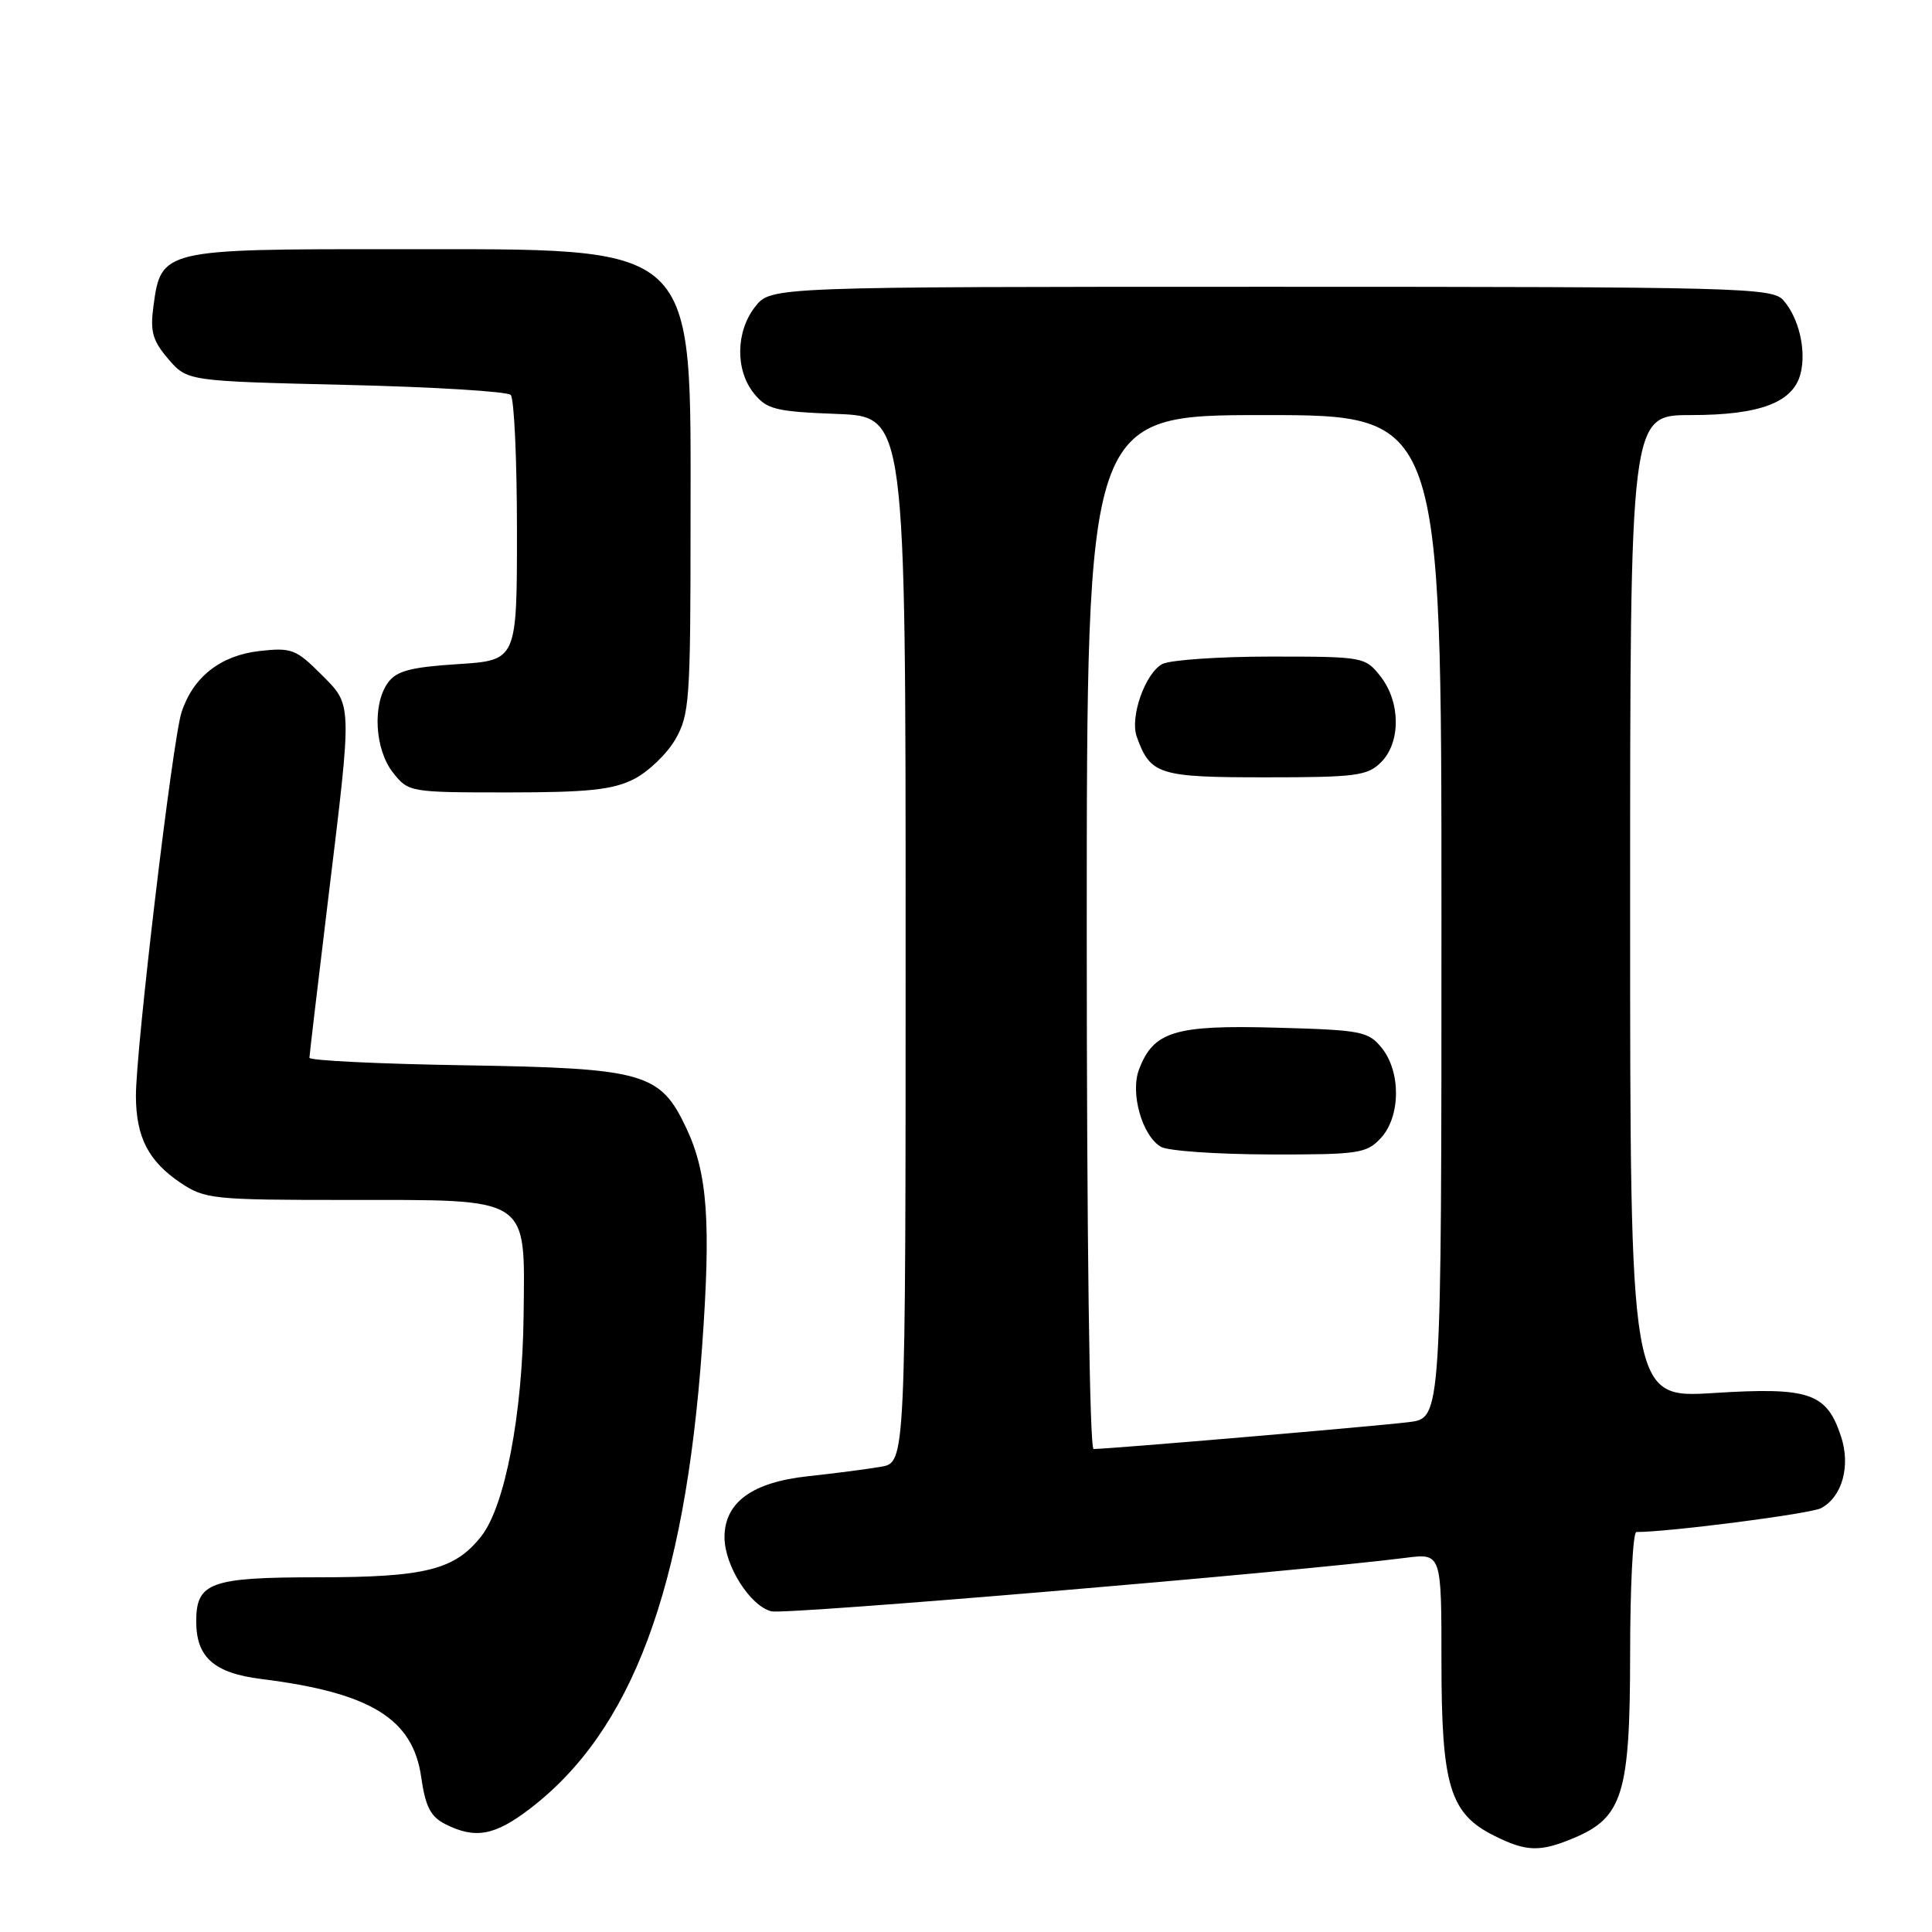 <?xml version="1.0" encoding="UTF-8" standalone="no"?>
<!DOCTYPE svg PUBLIC "-//W3C//DTD SVG 1.1//EN" "http://www.w3.org/Graphics/SVG/1.1/DTD/svg11.dtd" >
<svg xmlns="http://www.w3.org/2000/svg" xmlns:xlink="http://www.w3.org/1999/xlink" version="1.1" viewBox="0 0 256 256">
 <g >
 <path fill="currentColor"
d=" M 208.51 243.56 C 215.02 240.84 215.99 237.68 216.00 219.25 C 216.00 210.31 216.37 203.00 216.83 203.00 C 221.20 203.00 239.91 200.58 241.30 199.84 C 244.11 198.34 245.24 194.25 243.94 190.32 C 242.04 184.56 239.76 183.78 227.09 184.58 C 216.00 185.28 216.00 185.28 216.00 120.14 C 216.00 55.00 216.00 55.00 224.05 55.00 C 233.22 55.00 237.63 53.33 238.59 49.48 C 239.37 46.38 238.34 42.05 236.27 39.75 C 234.80 38.12 230.27 38.00 168.42 38.00 C 102.15 38.00 102.15 38.00 100.07 40.63 C 97.48 43.93 97.41 49.05 99.91 52.14 C 101.62 54.25 102.79 54.54 110.91 54.85 C 120.00 55.20 120.00 55.20 120.00 124.49 C 120.00 193.78 120.00 193.78 116.75 194.35 C 114.96 194.66 110.60 195.23 107.05 195.61 C 99.65 196.41 96.00 199.08 96.00 203.70 C 96.01 207.46 99.40 212.81 102.22 213.51 C 104.14 213.98 171.35 208.31 186.25 206.42 C 191.00 205.81 191.00 205.81 191.00 220.16 C 191.00 236.65 192.11 240.31 198.00 243.25 C 202.25 245.37 204.04 245.43 208.51 243.56 Z  M 70.16 239.71 C 83.72 229.37 90.74 210.57 93.03 178.50 C 94.22 161.89 93.76 155.47 90.94 149.48 C 87.48 142.14 85.39 141.55 61.75 141.16 C 50.34 140.98 41.00 140.53 41.00 140.16 C 41.01 139.80 42.13 130.28 43.50 119.00 C 46.70 92.65 46.73 93.53 42.47 89.27 C 39.23 86.03 38.58 85.79 34.41 86.26 C 29.22 86.84 25.57 89.71 24.05 94.40 C 22.86 98.07 17.99 139.08 18.01 145.24 C 18.03 150.68 19.67 153.86 23.91 156.72 C 27.14 158.89 28.18 159.00 46.04 159.00 C 70.47 159.00 69.55 158.39 69.38 174.28 C 69.24 187.39 66.91 199.57 63.78 203.55 C 60.27 208.02 56.37 209.00 42.10 209.00 C 27.87 209.00 26.00 209.68 26.00 214.85 C 26.00 219.59 28.36 221.69 34.58 222.47 C 49.09 224.28 54.71 227.72 55.81 235.47 C 56.37 239.39 57.05 240.72 59.01 241.71 C 62.95 243.70 65.53 243.24 70.16 239.71 Z  M 83.97 103.25 C 85.87 102.29 88.35 99.92 89.47 98.00 C 91.36 94.73 91.50 92.83 91.50 69.50 C 91.50 31.56 93.11 33.05 52.36 33.02 C 21.54 33.00 21.34 33.05 20.33 40.58 C 19.88 43.94 20.22 45.14 22.30 47.57 C 24.82 50.50 24.82 50.50 45.83 51.00 C 57.39 51.27 67.21 51.87 67.67 52.33 C 68.13 52.79 68.50 60.89 68.50 70.33 C 68.50 87.50 68.50 87.50 60.67 88.00 C 54.43 88.40 52.54 88.90 51.42 90.44 C 49.32 93.31 49.65 99.29 52.07 102.37 C 54.12 104.97 54.28 105.00 67.32 105.00 C 77.88 105.00 81.19 104.65 83.97 103.25 Z  M 144.00 123.50 C 144.00 55.00 144.00 55.00 167.50 55.00 C 191.00 55.00 191.00 55.00 191.00 121.44 C 191.00 187.88 191.00 187.88 186.75 188.43 C 182.82 188.94 146.95 192.00 144.91 192.00 C 144.37 192.00 144.00 163.75 144.00 123.50 Z  M 182.96 150.81 C 185.59 147.98 185.66 142.04 183.09 138.86 C 181.31 136.65 180.39 136.48 169.04 136.17 C 155.68 135.80 152.84 136.66 150.93 141.70 C 149.73 144.83 151.34 150.51 153.83 151.96 C 154.75 152.50 161.22 152.95 168.21 152.97 C 180.02 153.00 181.07 152.84 182.96 150.81 Z  M 183.00 101.00 C 185.63 98.37 185.59 93.03 182.93 89.63 C 180.89 87.04 180.67 87.00 168.36 87.00 C 161.49 87.00 155.03 87.45 154.01 87.99 C 151.74 89.21 149.70 95.00 150.62 97.60 C 152.43 102.66 153.50 103.00 167.65 103.00 C 179.67 103.00 181.20 102.80 183.00 101.00 Z "/>
</g>
</svg>